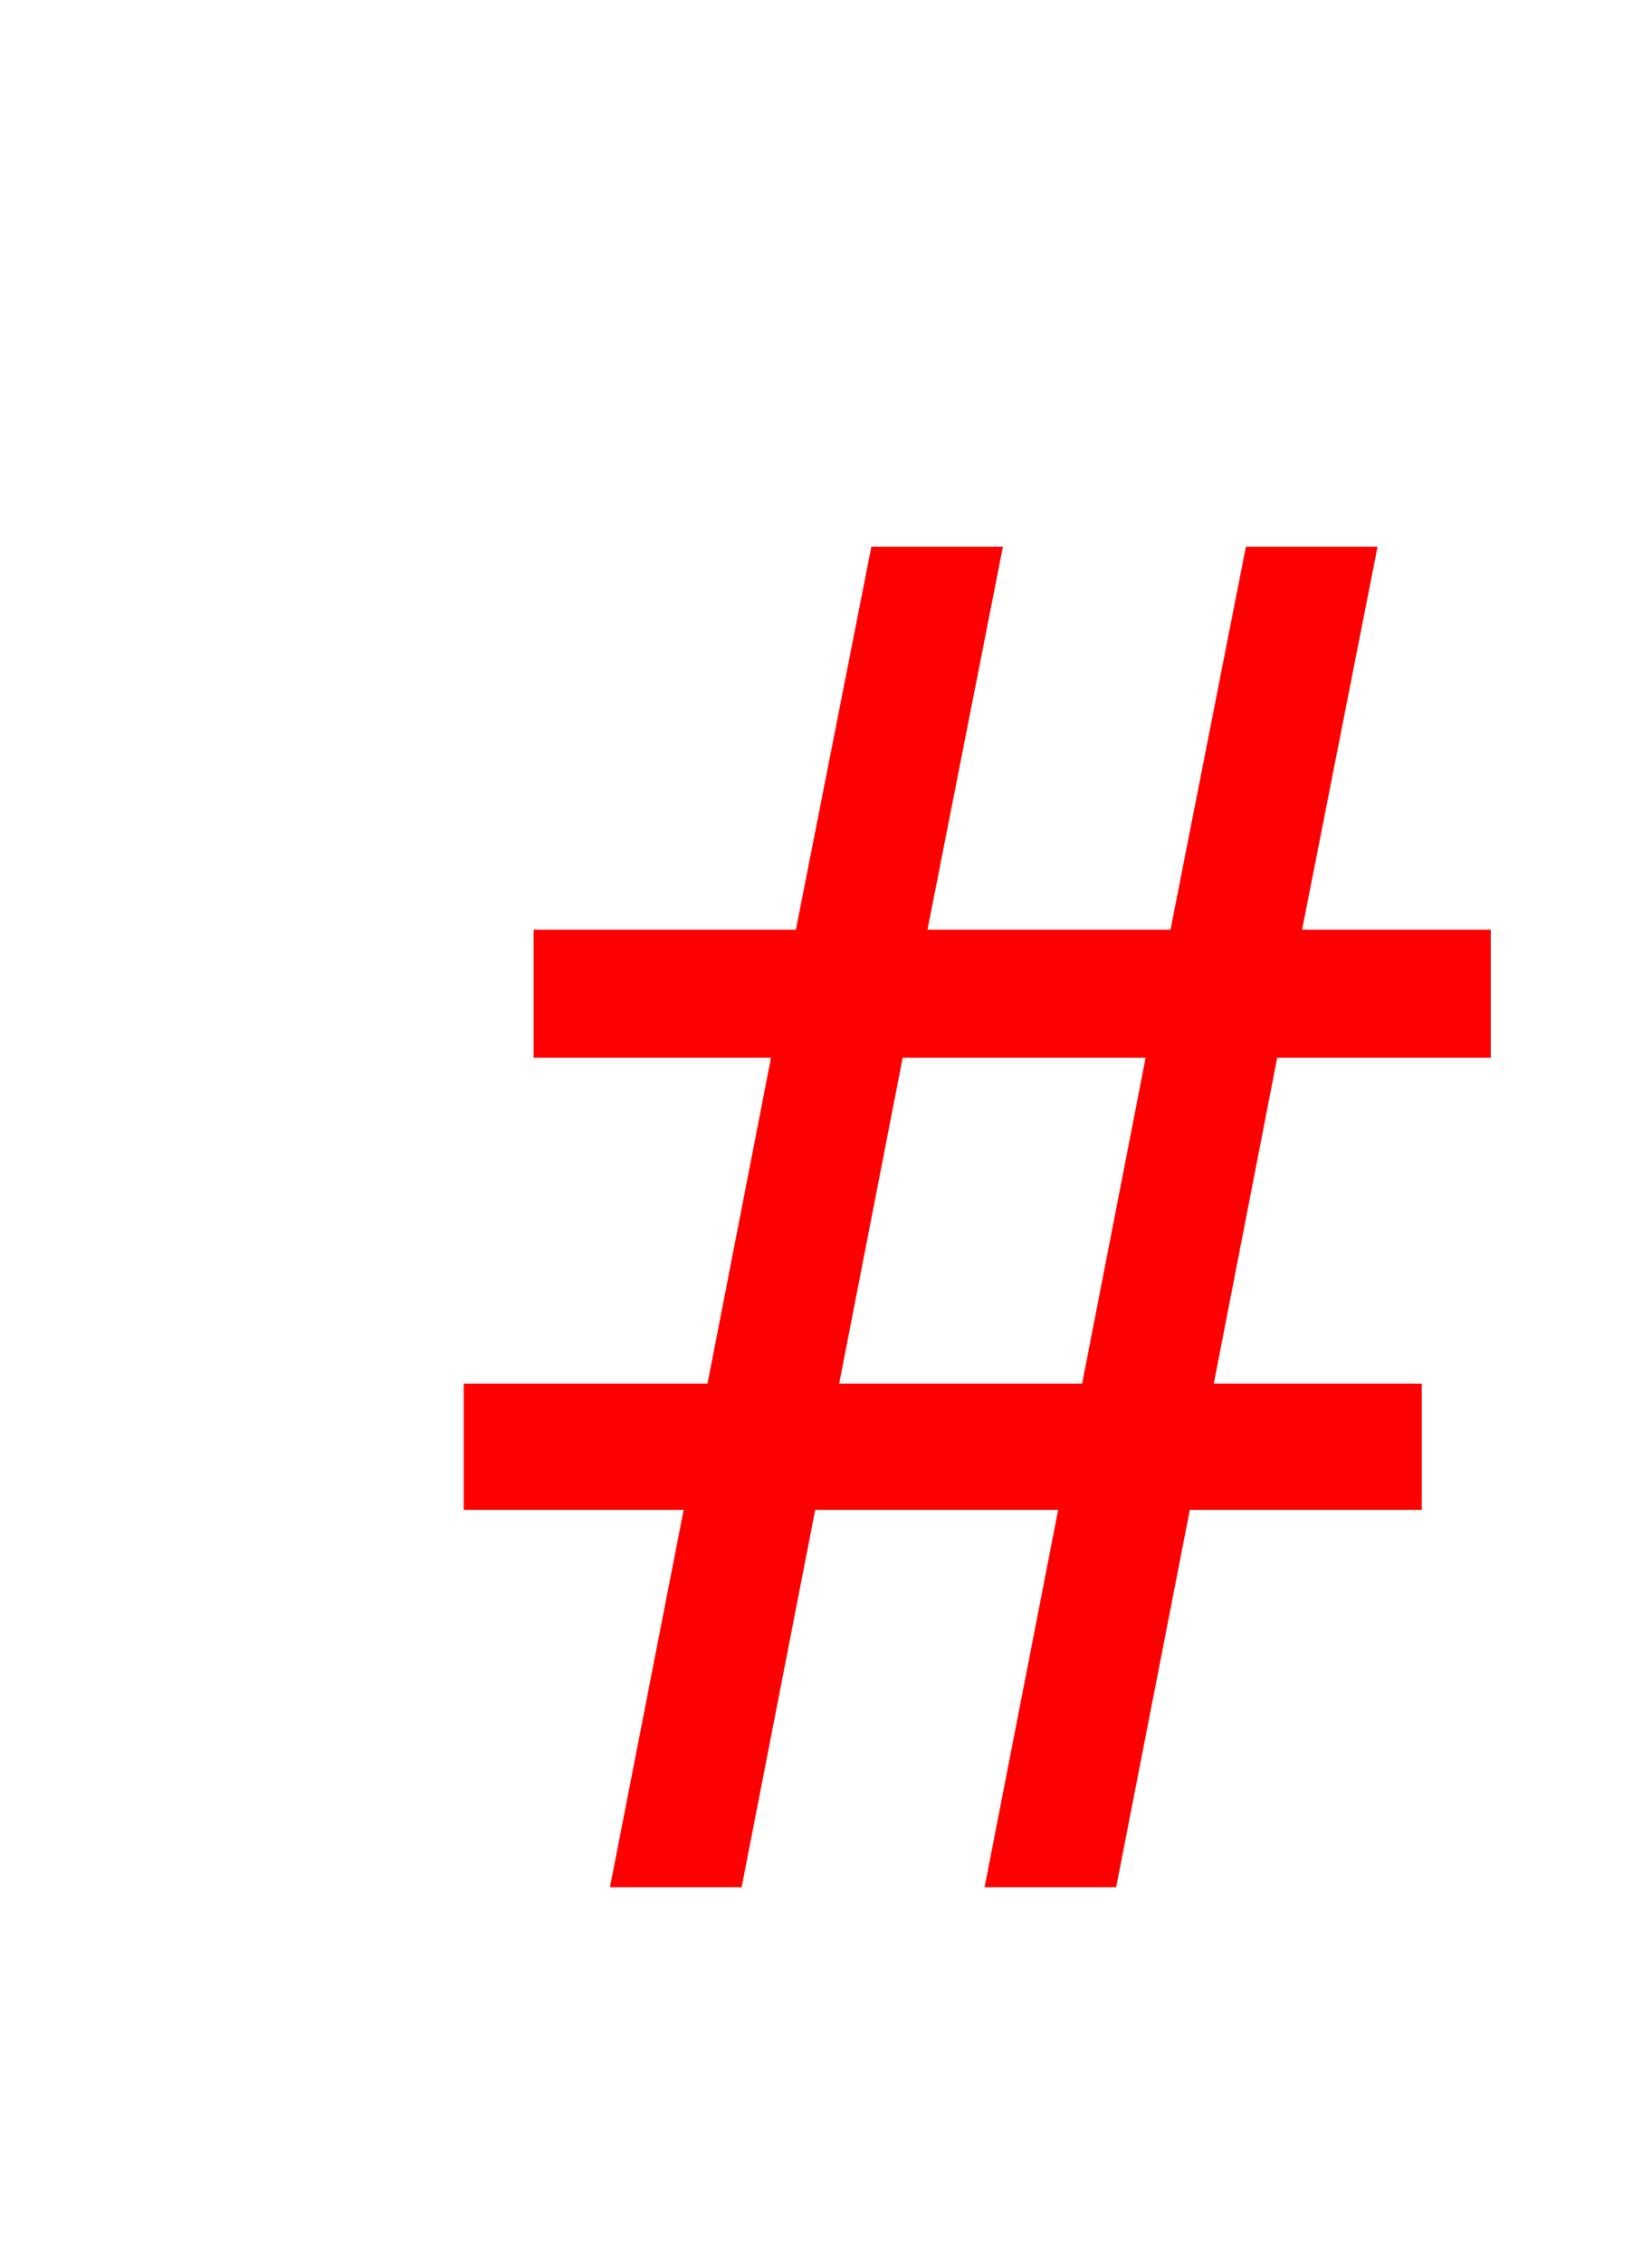 <svg version="1.1" xmlns="http://www.w3.org/2000/svg" xmlns:xlink="http://www.w3.org/1999/xlink" width="17.529" height="24" viewBox="0,0,17.529,24"><g transform="translate(-235.257,-159.992)"><g data-paper-data="{&quot;isPaintingLayer&quot;:true}" stroke-width="0" stroke-linejoin="miter" stroke-miterlimit="10" stroke-dasharray="" stroke-dashoffset="0" style="mix-blend-mode: normal"><path d="M243.126,180.008h-1.397l0.782,-4.003h-2.334v-1.338h2.587l0.674,-3.457h-2.519v-1.358h2.783l0.801,-4.062h1.396l-0.801,4.062h2.579l0.8,-4.062h1.397l-0.801,4.062h2.002v1.358h-2.266l-0.673,3.457h2.207v1.338h-2.461l-0.782,4.003h-1.396l0.781,-4.003h-2.578zM247.413,171.21h-2.578l-0.674,3.457h2.578z" fill="#ff0000" fill-rule="evenodd" stroke="#ff0000" stroke-linecap="round"/><path d="M235.257,183.992v-24h17.529v24z" fill="none" fill-rule="nonzero" stroke="#000000" stroke-linecap="butt"/></g></g></svg>